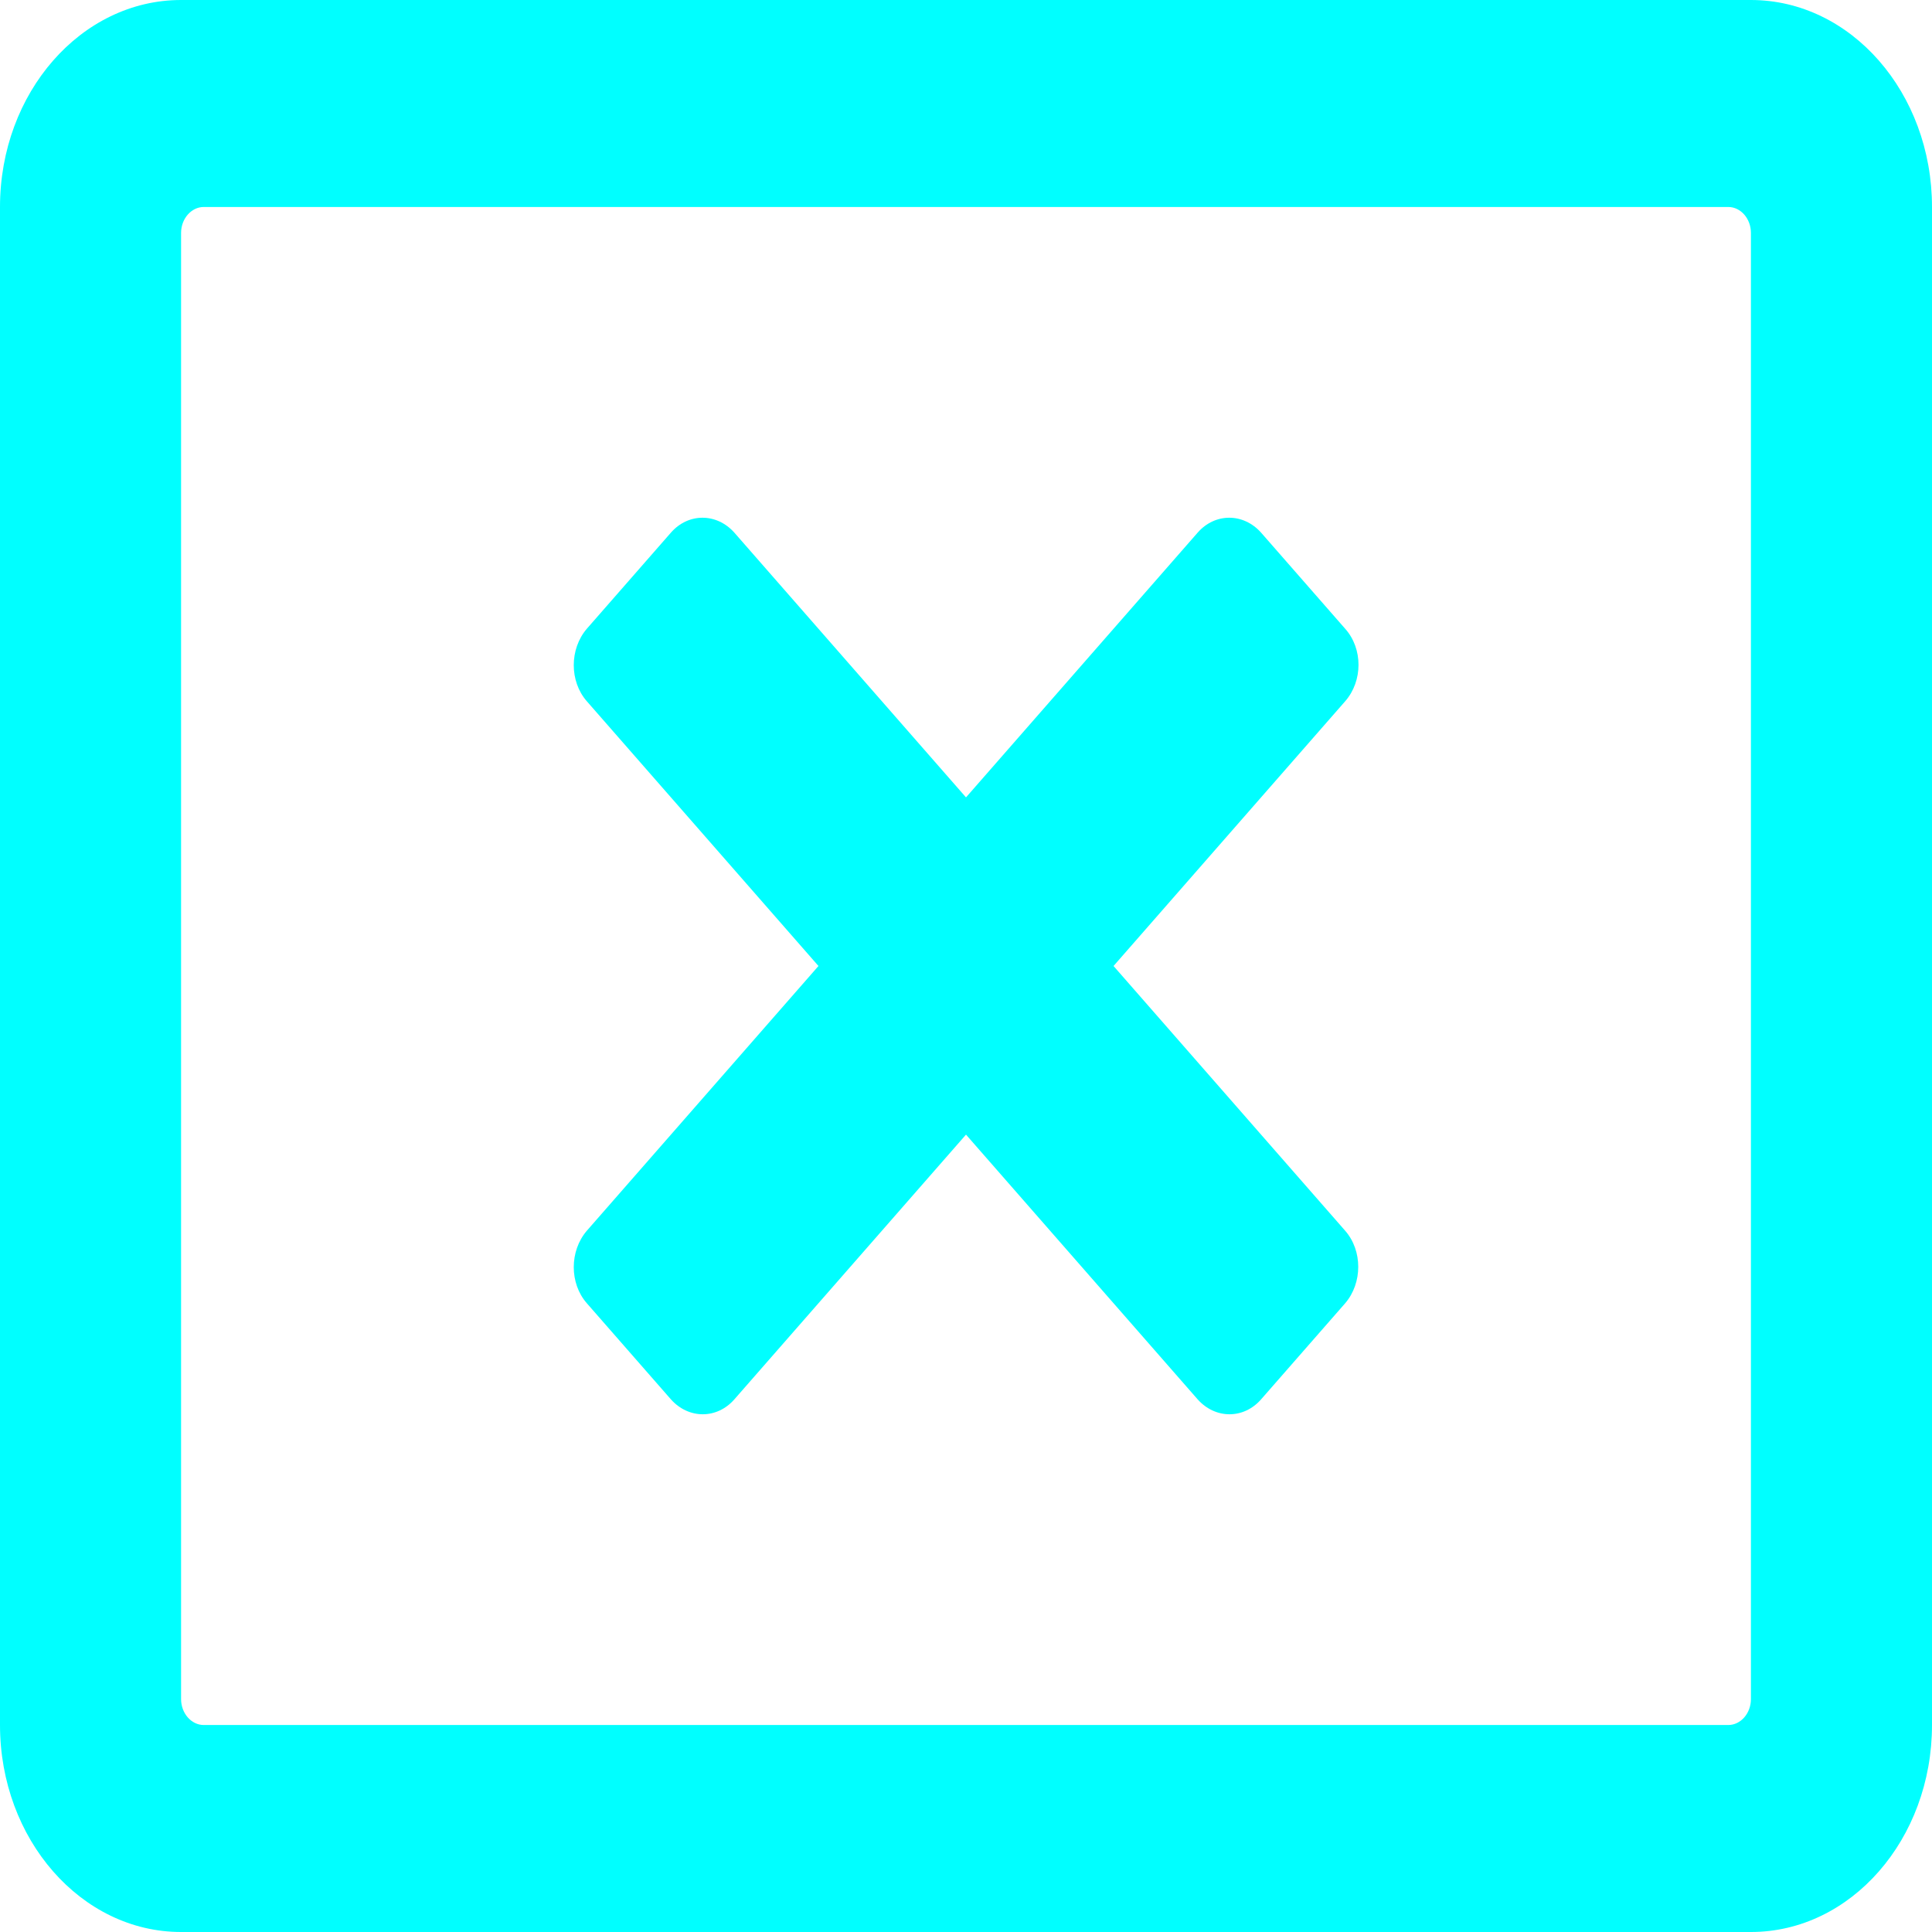 <svg width="22" height="22" viewBox="0 0 22 22" fill="none" xmlns="http://www.w3.org/2000/svg">
<path d="M19.938 0H2.062C0.924 0 0 1.056 0 2.357V19.643C0 20.944 0.924 22 2.062 22H19.938C21.076 22 22 20.944 22 19.643V2.357C22 1.056 21.076 0 19.938 0ZM19.938 19.348C19.938 19.51 19.822 19.643 19.68 19.643H2.32C2.179 19.643 2.062 19.51 2.062 19.348V2.652C2.062 2.49 2.179 2.357 2.32 2.357H19.68C19.822 2.357 19.938 2.49 19.938 2.652V19.348ZM15.318 7.985L12.68 11L15.318 14.015C15.516 14.241 15.516 14.609 15.318 14.84L14.36 15.935C14.162 16.161 13.84 16.161 13.638 15.935L11 12.92L8.362 15.935C8.164 16.161 7.842 16.161 7.64 15.935L6.682 14.84C6.484 14.614 6.484 14.246 6.682 14.015L9.32 11L6.682 7.985C6.484 7.759 6.484 7.391 6.682 7.16L7.64 6.065C7.838 5.839 8.16 5.839 8.362 6.065L11 9.08L13.638 6.065C13.836 5.839 14.158 5.839 14.36 6.065L15.318 7.16C15.52 7.386 15.52 7.754 15.318 7.985Z" fill="#00FFFF"/>
</svg>
